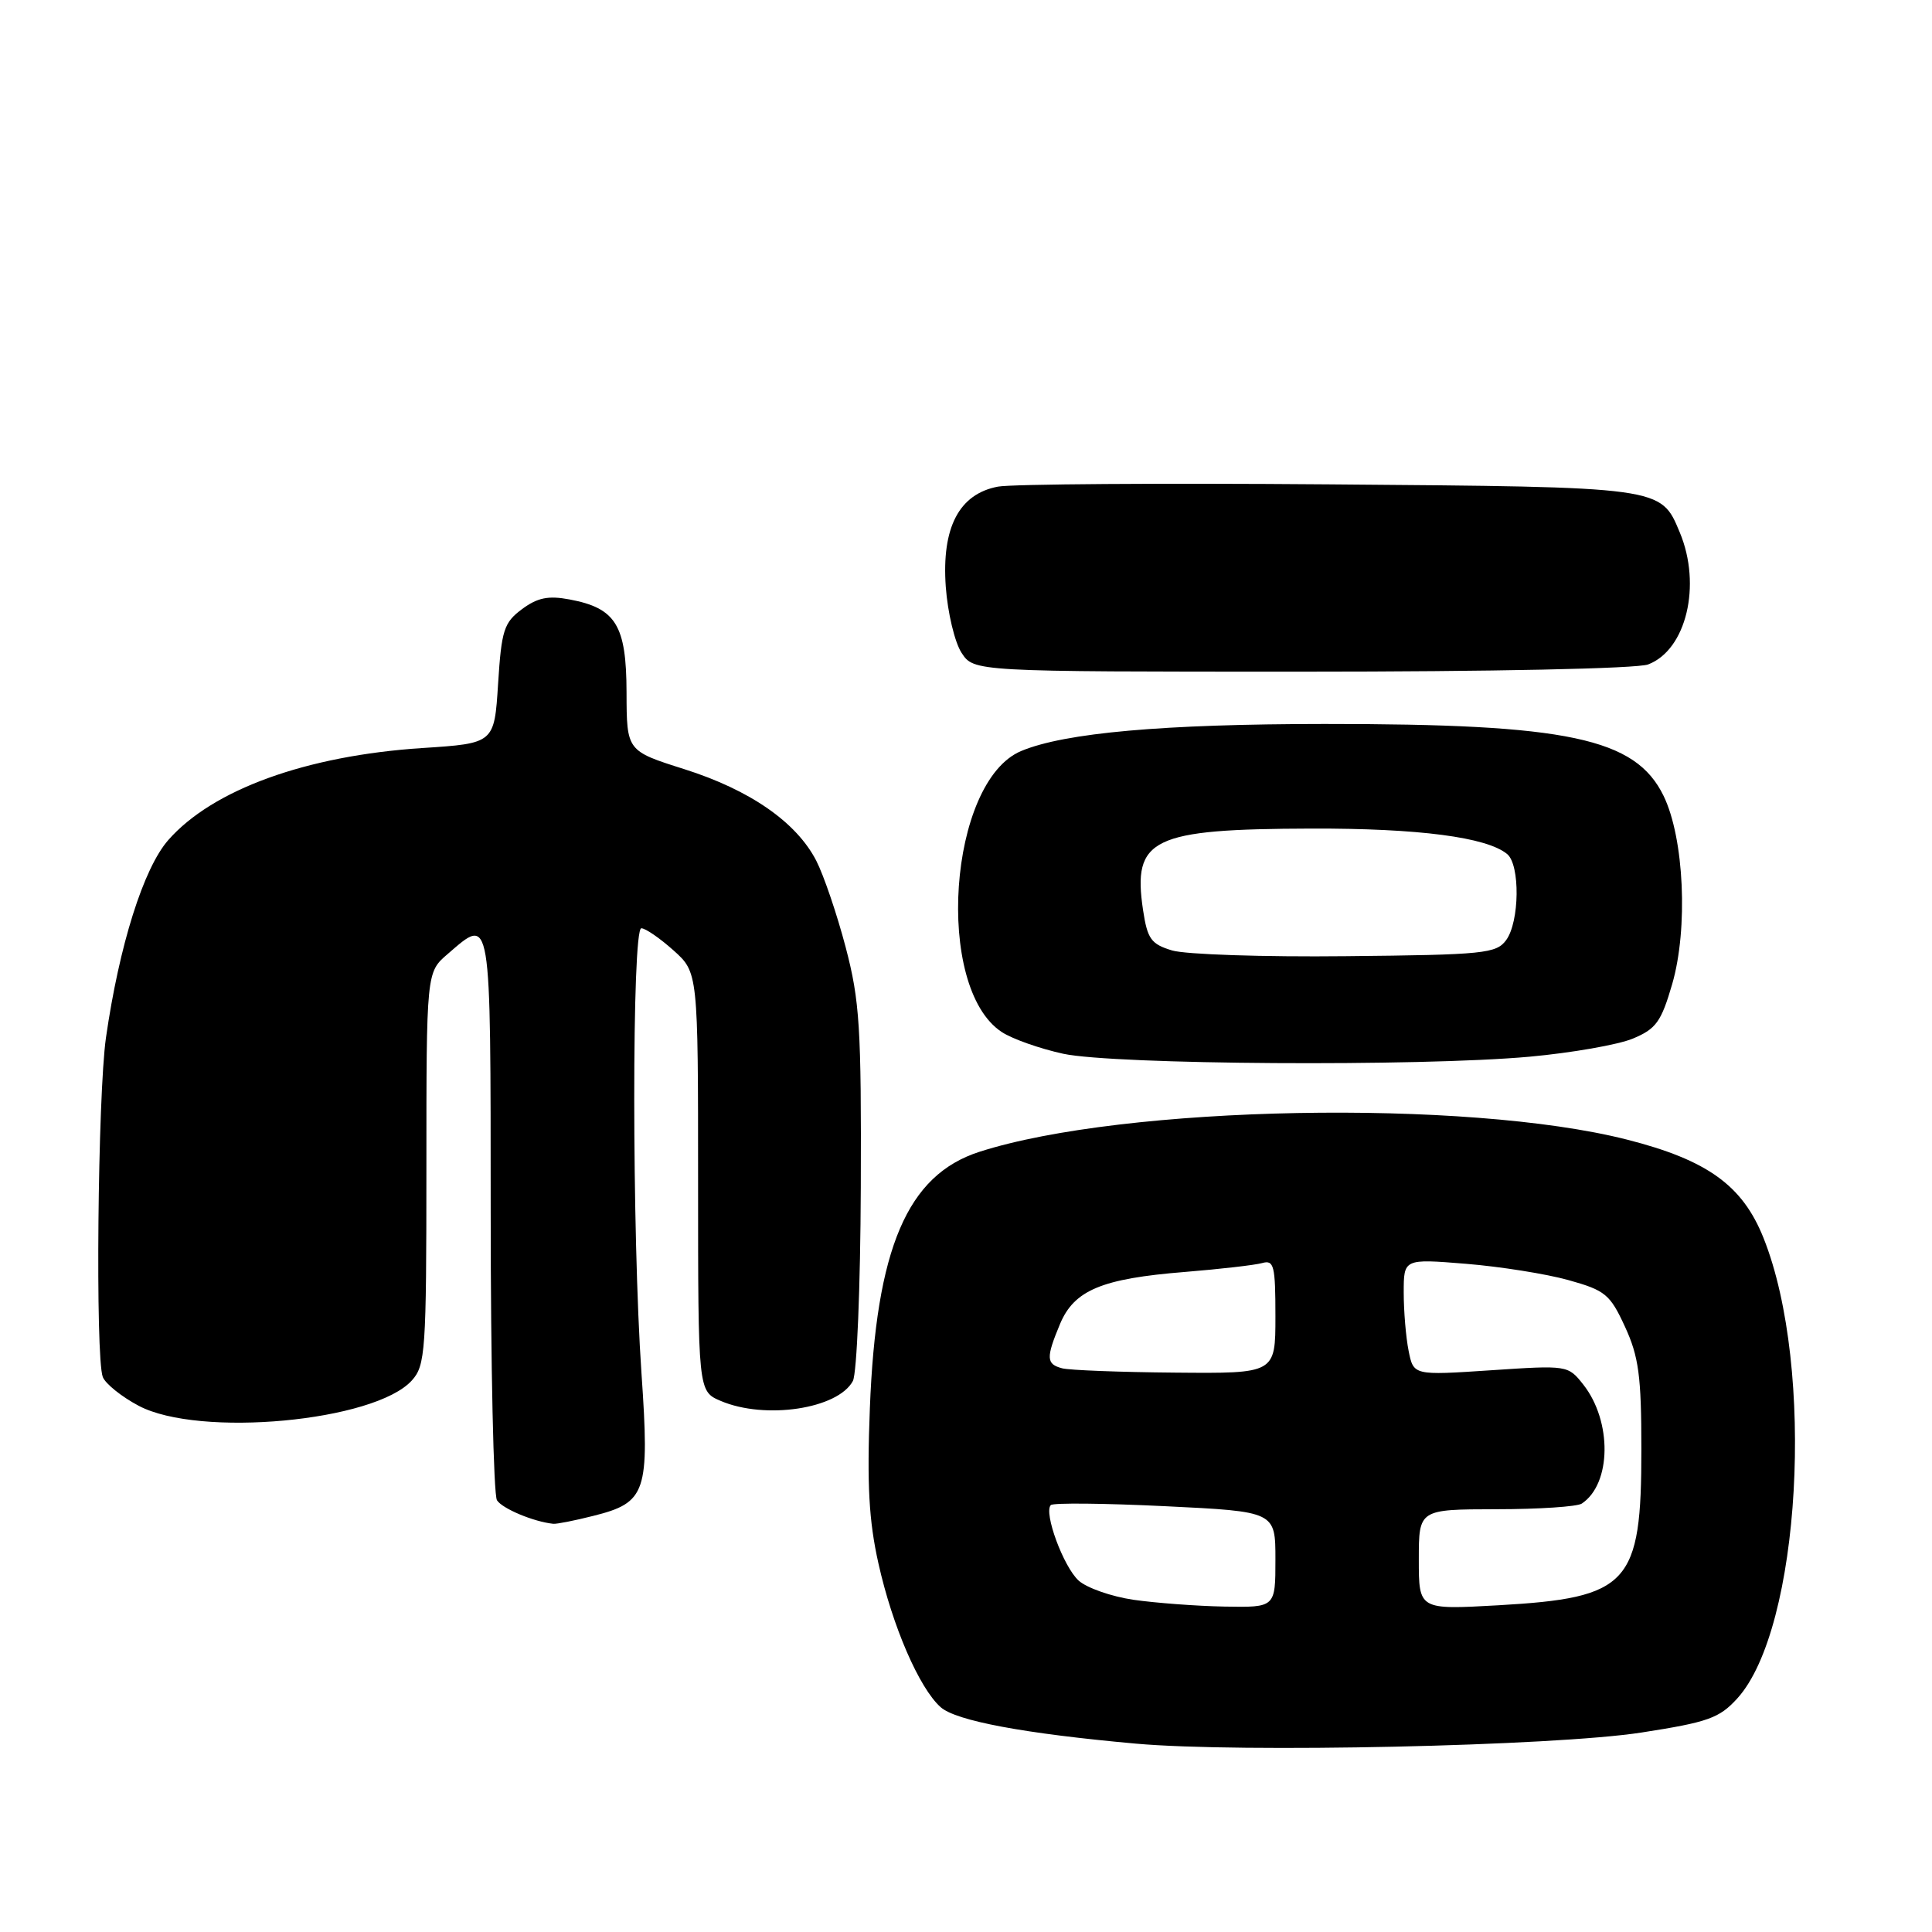 <?xml version="1.0" encoding="UTF-8" standalone="no"?>
<!DOCTYPE svg PUBLIC "-//W3C//DTD SVG 1.1//EN" "http://www.w3.org/Graphics/SVG/1.1/DTD/svg11.dtd" >
<svg xmlns="http://www.w3.org/2000/svg" xmlns:xlink="http://www.w3.org/1999/xlink" version="1.1" viewBox="0 0 256 256">
 <g >
 <path fill="currentColor"
d=" M 217.50 229.57 C 226.33 228.20 227.82 227.67 230.20 225.05 C 238.59 215.82 240.56 181.30 233.68 164.05 C 230.90 157.07 226.23 153.71 215.57 151.00 C 194.34 145.61 148.89 146.47 129.78 152.62 C 120.22 155.70 116.08 165.38 115.26 186.63 C 114.87 196.67 115.13 201.50 116.39 207.13 C 118.25 215.49 121.80 223.68 124.64 226.21 C 126.68 228.02 135.70 229.71 150.50 231.04 C 164.26 232.28 205.89 231.37 217.50 229.57 Z  M 78.62 200.86 C 85.64 199.10 86.09 197.78 85.00 181.98 C 83.73 163.62 83.72 123.00 84.98 123.00 C 85.53 123.00 87.44 124.32 89.23 125.92 C 92.50 128.85 92.50 128.85 92.50 156.60 C 92.50 184.35 92.50 184.35 95.50 185.63 C 101.39 188.14 111.02 186.69 113.01 182.99 C 113.54 181.99 114.01 170.53 114.06 157.34 C 114.14 136.17 113.92 132.61 112.06 125.53 C 110.91 121.15 109.15 115.98 108.15 114.03 C 105.51 108.93 99.37 104.67 90.65 101.91 C 83.04 99.50 83.04 99.50 83.02 91.75 C 83.00 82.84 81.61 80.58 75.47 79.43 C 72.65 78.90 71.22 79.19 69.16 80.72 C 66.77 82.50 66.45 83.50 66.00 90.60 C 65.50 98.50 65.50 98.50 55.94 99.12 C 40.57 100.13 28.18 104.62 22.30 111.31 C 19.02 115.04 15.80 125.26 14.04 137.50 C 12.95 145.15 12.62 179.85 13.62 182.46 C 13.97 183.35 16.10 185.07 18.37 186.27 C 26.38 190.52 49.65 188.36 54.57 182.92 C 56.37 180.93 56.50 179.05 56.50 154.81 C 56.50 128.83 56.50 128.83 59.31 126.42 C 65.14 121.39 65.00 120.52 65.02 160.75 C 65.02 180.96 65.40 198.08 65.85 198.79 C 66.55 199.90 70.70 201.64 73.31 201.91 C 73.75 201.96 76.14 201.49 78.62 200.86 Z  M 202.66 140.02 C 208.25 139.51 214.42 138.43 216.36 137.62 C 219.44 136.34 220.12 135.39 221.57 130.41 C 223.71 123.05 223.16 111.05 220.43 105.45 C 216.70 97.80 207.77 95.91 175.50 95.93 C 154.14 95.94 141.08 97.10 135.32 99.51 C 125.67 103.54 123.78 130.88 132.74 136.75 C 134.14 137.67 137.81 138.96 140.89 139.63 C 147.67 141.08 188.01 141.34 202.66 140.02 Z  M 218.39 88.04 C 223.44 86.12 225.50 77.53 222.58 70.55 C 220.05 64.48 220.40 64.53 176.04 64.18 C 153.79 64.00 134.08 64.14 132.24 64.48 C 127.08 65.45 124.76 69.90 125.32 77.75 C 125.57 81.19 126.51 85.12 127.41 86.50 C 129.05 89.00 129.05 89.00 172.46 89.00 C 197.68 89.00 216.92 88.60 218.39 88.04 Z  M 150.19 211.98 C 147.27 211.55 144.01 210.41 142.93 209.44 C 140.91 207.61 138.26 200.41 139.24 199.43 C 139.55 199.12 146.37 199.19 154.40 199.58 C 169.00 200.29 169.00 200.29 169.00 206.64 C 169.00 213.00 169.00 213.00 162.25 212.88 C 158.54 212.81 153.11 212.40 150.19 211.98 Z  M 188.00 206.65 C 188.00 200.00 188.00 200.00 198.25 199.98 C 203.89 199.98 209.00 199.64 209.60 199.23 C 213.53 196.61 213.63 188.34 209.80 183.47 C 207.77 180.90 207.71 180.89 197.53 181.57 C 187.30 182.25 187.30 182.25 186.65 179.00 C 186.29 177.21 186.00 173.73 186.00 171.27 C 186.00 166.79 186.00 166.79 194.25 167.46 C 198.79 167.83 204.90 168.80 207.83 169.62 C 212.71 170.98 213.34 171.50 215.32 175.80 C 217.14 179.75 217.49 182.33 217.49 192.00 C 217.50 209.95 215.88 211.72 198.50 212.71 C 188.00 213.30 188.00 213.30 188.00 206.65 Z  M 140.75 181.31 C 138.62 180.75 138.58 179.94 140.46 175.43 C 142.34 170.95 146.00 169.42 157.00 168.54 C 161.68 168.16 166.29 167.63 167.25 167.36 C 168.81 166.92 169.00 167.70 169.00 174.43 C 169.00 182.00 169.00 182.00 155.75 181.88 C 148.46 181.82 141.71 181.56 140.75 181.31 Z  M 155.31 125.94 C 152.52 125.10 152.04 124.42 151.46 120.59 C 150.04 111.09 152.61 109.85 173.77 109.79 C 187.98 109.75 197.01 110.93 199.71 113.17 C 201.44 114.61 201.35 122.13 199.58 124.56 C 198.27 126.35 196.68 126.52 178.33 126.70 C 167.42 126.82 157.06 126.47 155.31 125.94 Z "/>
</g>
</svg>